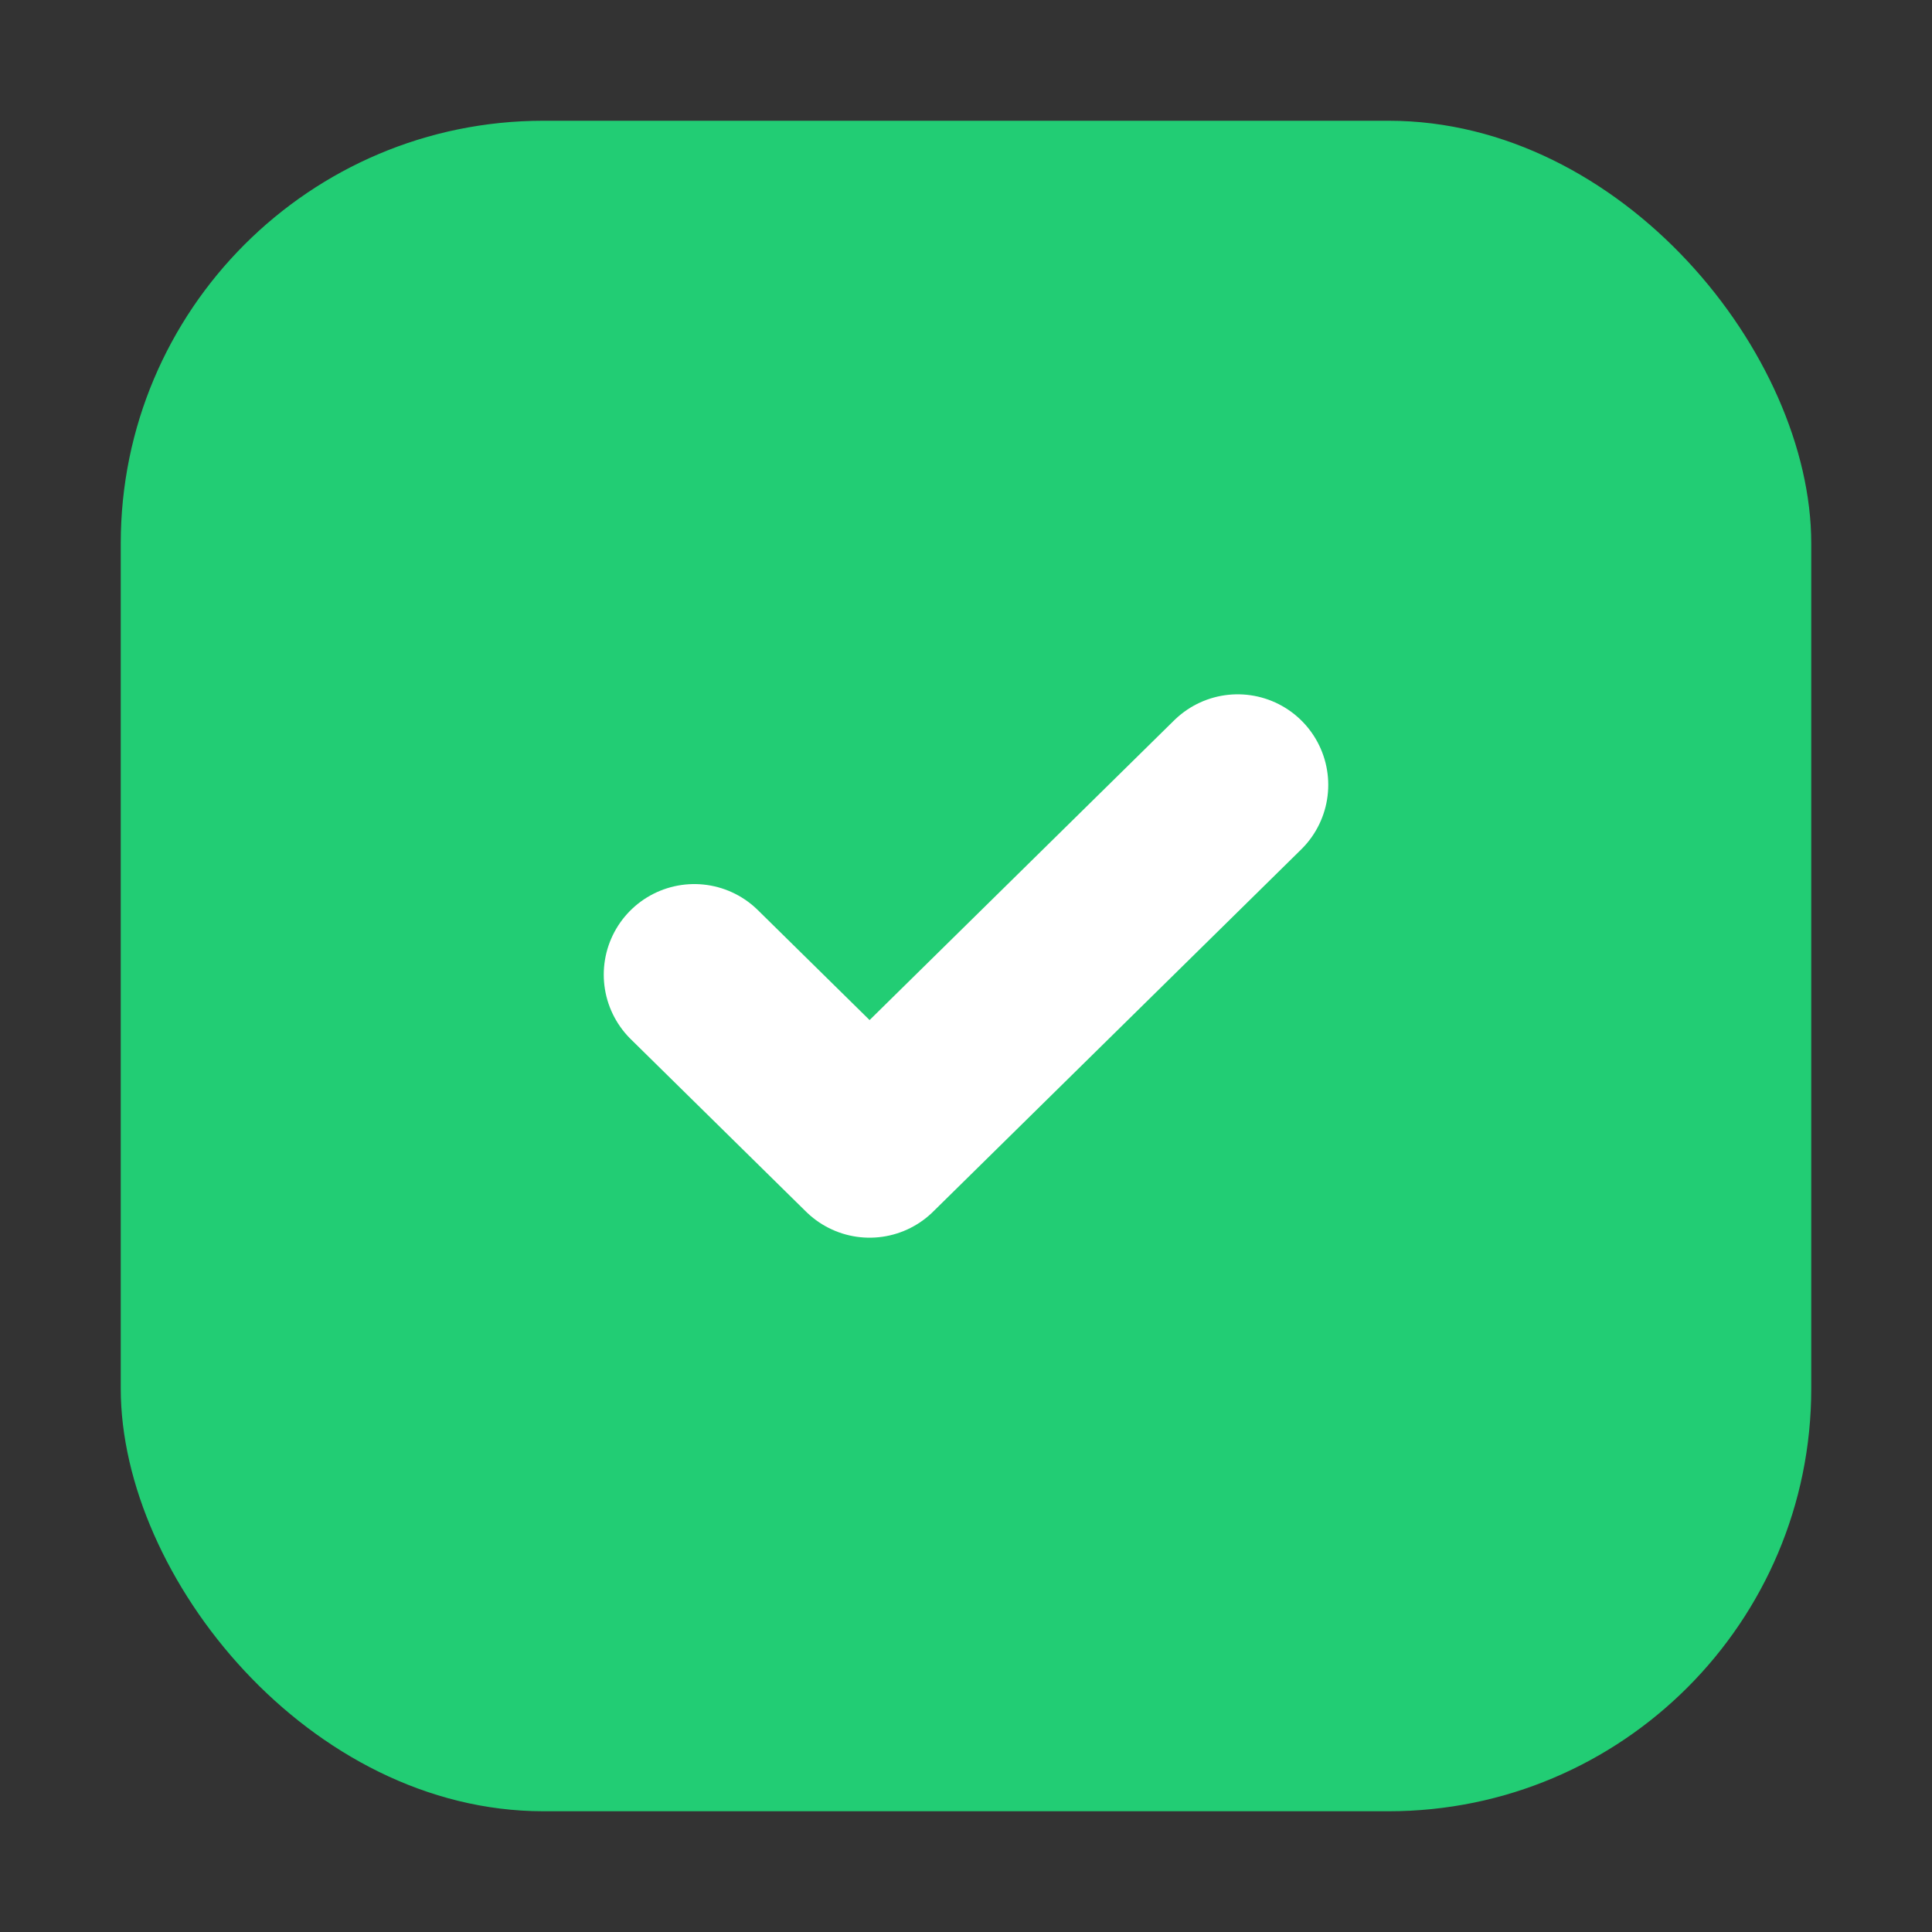 <svg width="32" height="32" viewBox="0 0 32 32" fill="none" xmlns="http://www.w3.org/2000/svg">
<rect x="0" y="0" width="32" height="32" fill="#333333" stroke="none"/>
<rect x="2" y="2" width="28" height="28" rx="7" fill="#22CD74"/>
<path d="M11.5 16.143L14.403 19L20.5 13" stroke="white" stroke-width="3" stroke-linecap="round" stroke-linejoin="round"/>
</svg>
